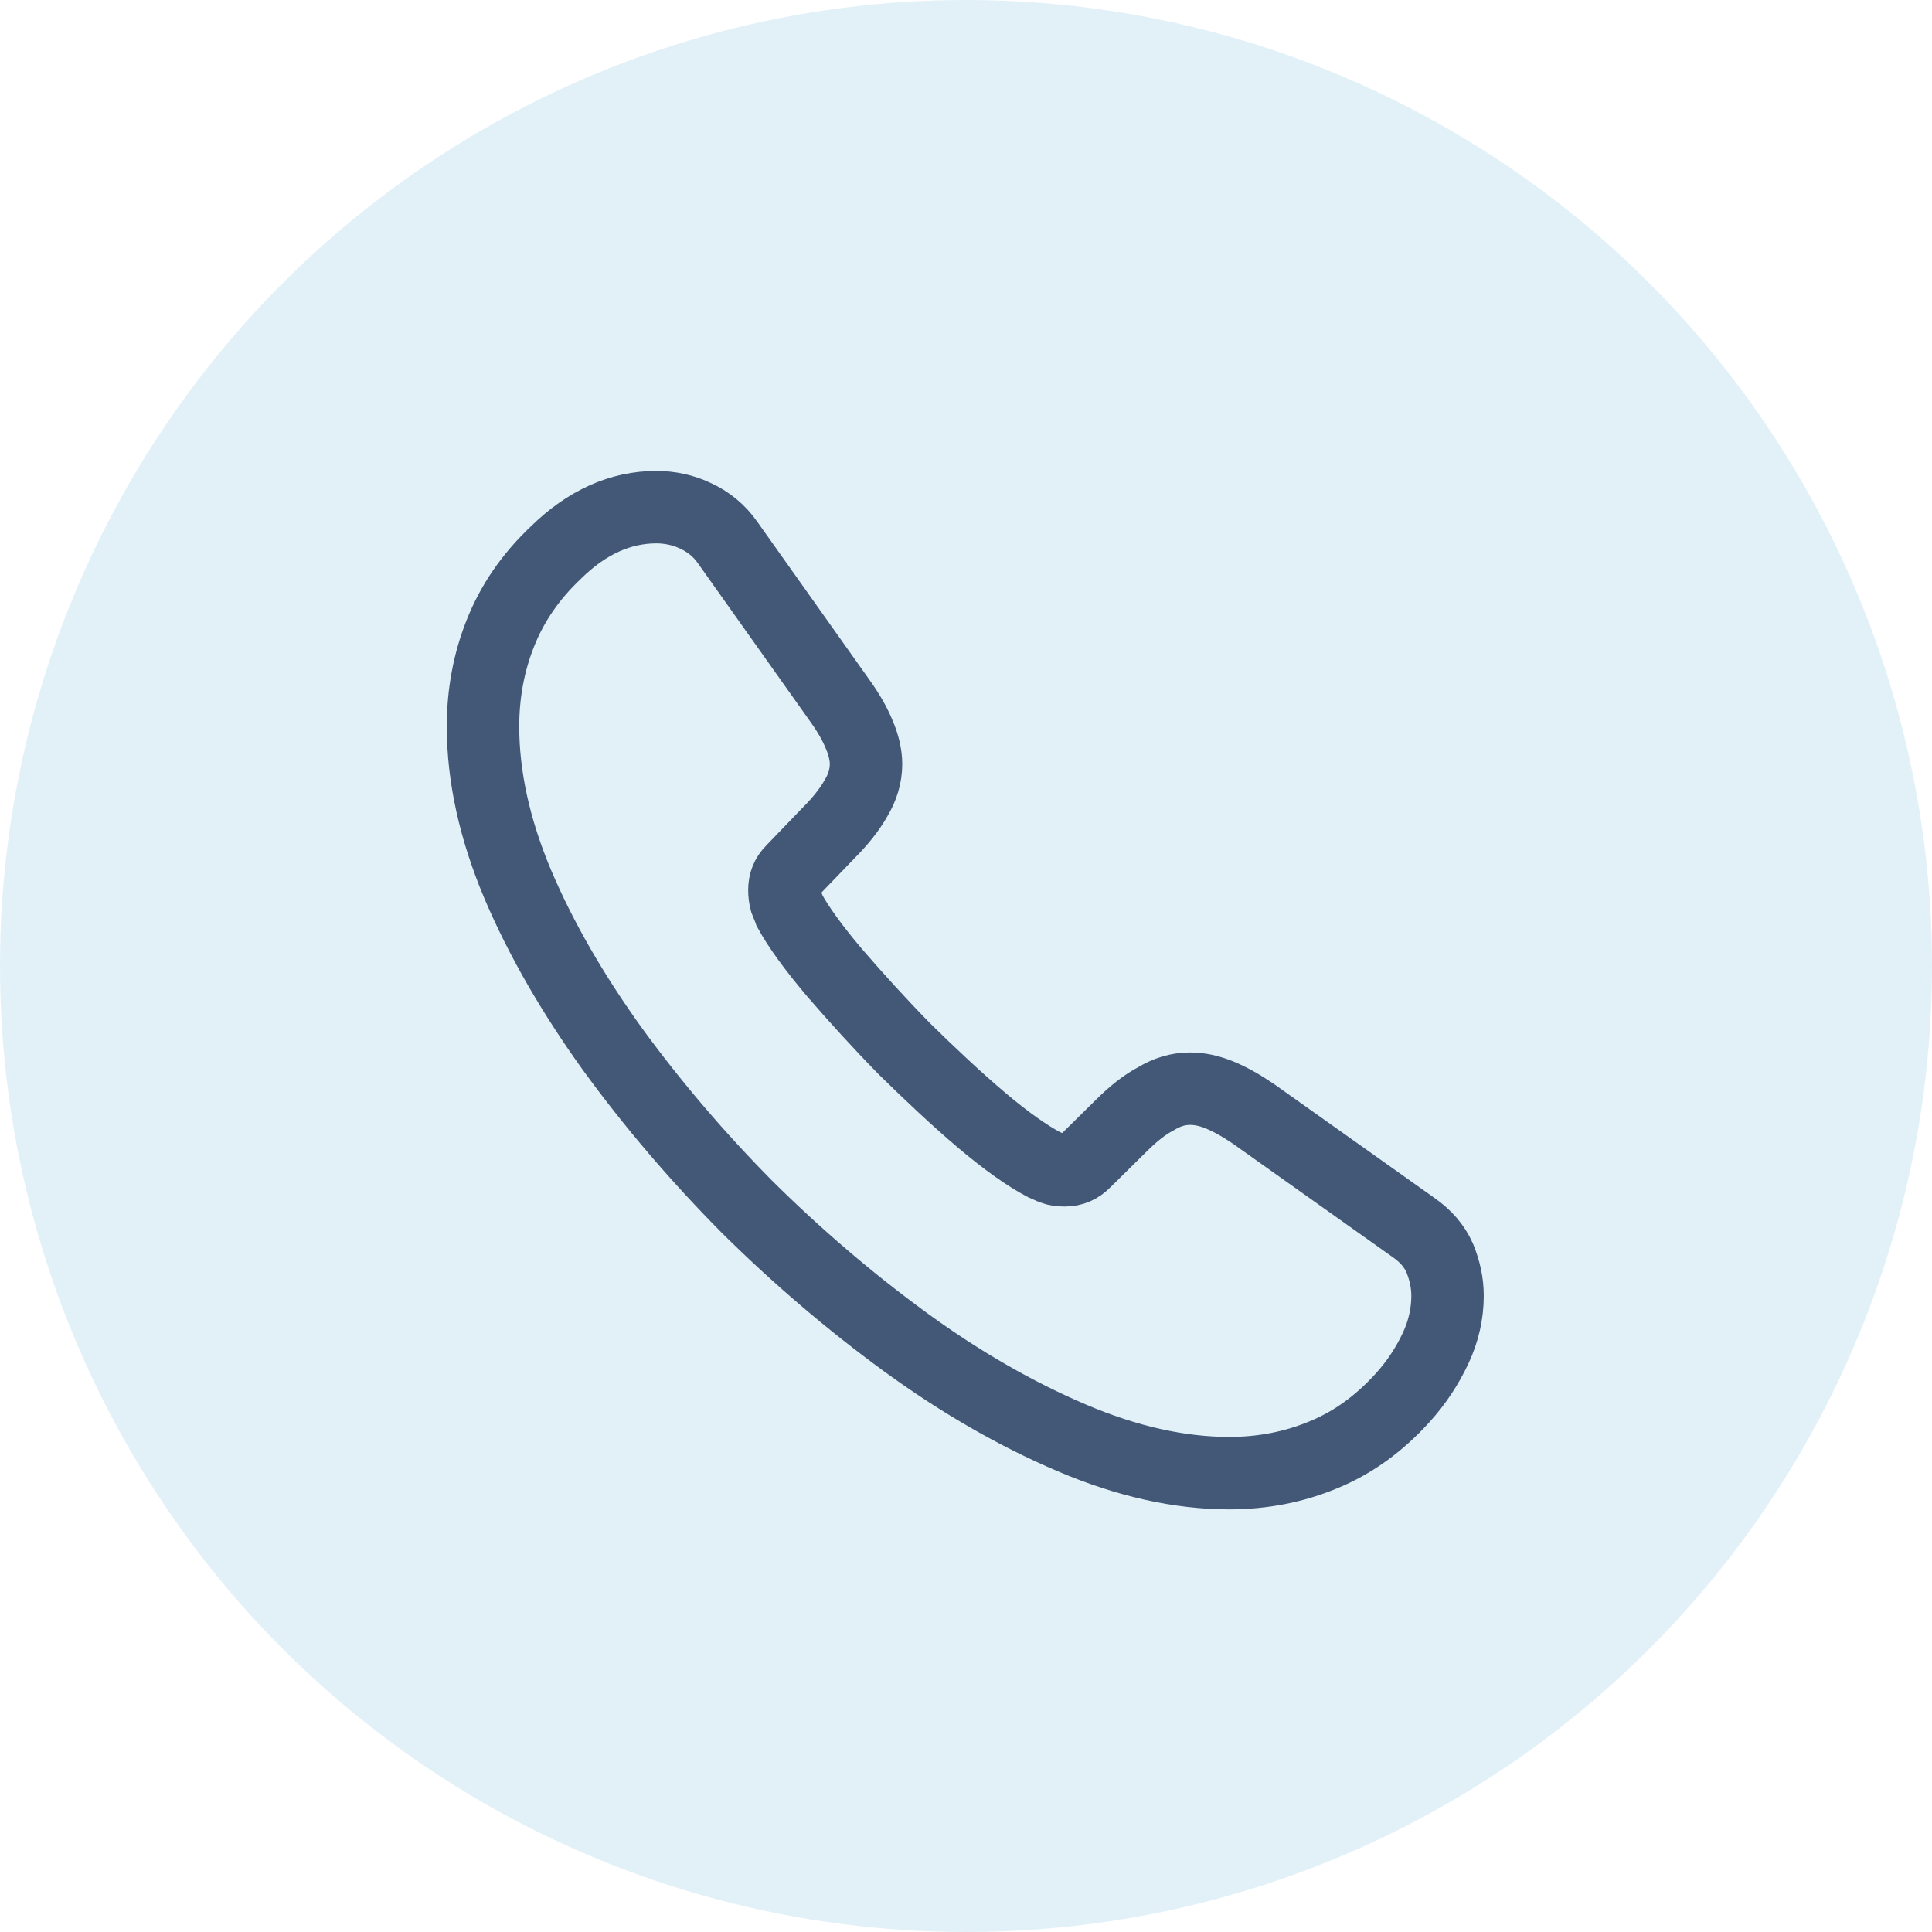 <svg width="40" height="40" viewBox="0 0 40 40" fill="none" xmlns="http://www.w3.org/2000/svg">
<circle cx="20" cy="20" r="20" fill="#8ECAE6" fill-opacity="0.25"/>
<path d="M29.97 26.83C29.97 27.19 29.89 27.56 29.72 27.92C29.55 28.28 29.33 28.62 29.04 28.94C28.55 29.48 28.01 29.87 27.4 30.12C26.8 30.37 26.15 30.5 25.45 30.5C24.43 30.5 23.34 30.26 22.19 29.77C21.04 29.28 19.89 28.62 18.75 27.79C17.6 26.95 16.51 26.02 15.47 24.99C14.44 23.95 13.51 22.86 12.68 21.72C11.86 20.58 11.2 19.44 10.72 18.31C10.24 17.17 10 16.08 10 15.04C10 14.36 10.12 13.71 10.36 13.11C10.6 12.5 10.98 11.94 11.51 11.44C12.15 10.81 12.85 10.5 13.59 10.5C13.87 10.5 14.15 10.56 14.4 10.68C14.66 10.8 14.89 10.98 15.07 11.24L17.39 14.51C17.57 14.76 17.7 14.99 17.79 15.21C17.88 15.42 17.93 15.63 17.93 15.82C17.93 16.06 17.86 16.3 17.72 16.53C17.59 16.76 17.4 17 17.16 17.24L16.4 18.03C16.29 18.14 16.24 18.27 16.24 18.43C16.24 18.51 16.25 18.58 16.27 18.66C16.3 18.74 16.33 18.8 16.35 18.86C16.53 19.19 16.84 19.62 17.28 20.14C17.73 20.66 18.21 21.19 18.73 21.72C19.27 22.25 19.79 22.74 20.32 23.19C20.84 23.63 21.27 23.93 21.61 24.11C21.66 24.13 21.72 24.16 21.79 24.19C21.87 24.22 21.95 24.23 22.04 24.23C22.21 24.23 22.34 24.17 22.45 24.06L23.21 23.31C23.46 23.06 23.7 22.87 23.93 22.75C24.16 22.61 24.39 22.54 24.64 22.54C24.83 22.54 25.03 22.58 25.25 22.67C25.47 22.76 25.7 22.89 25.95 23.06L29.26 25.41C29.52 25.59 29.7 25.8 29.81 26.05C29.91 26.3 29.97 26.55 29.97 26.83Z" stroke="#425876" stroke-width="1.5" stroke-miterlimit="10"/>
</svg>

